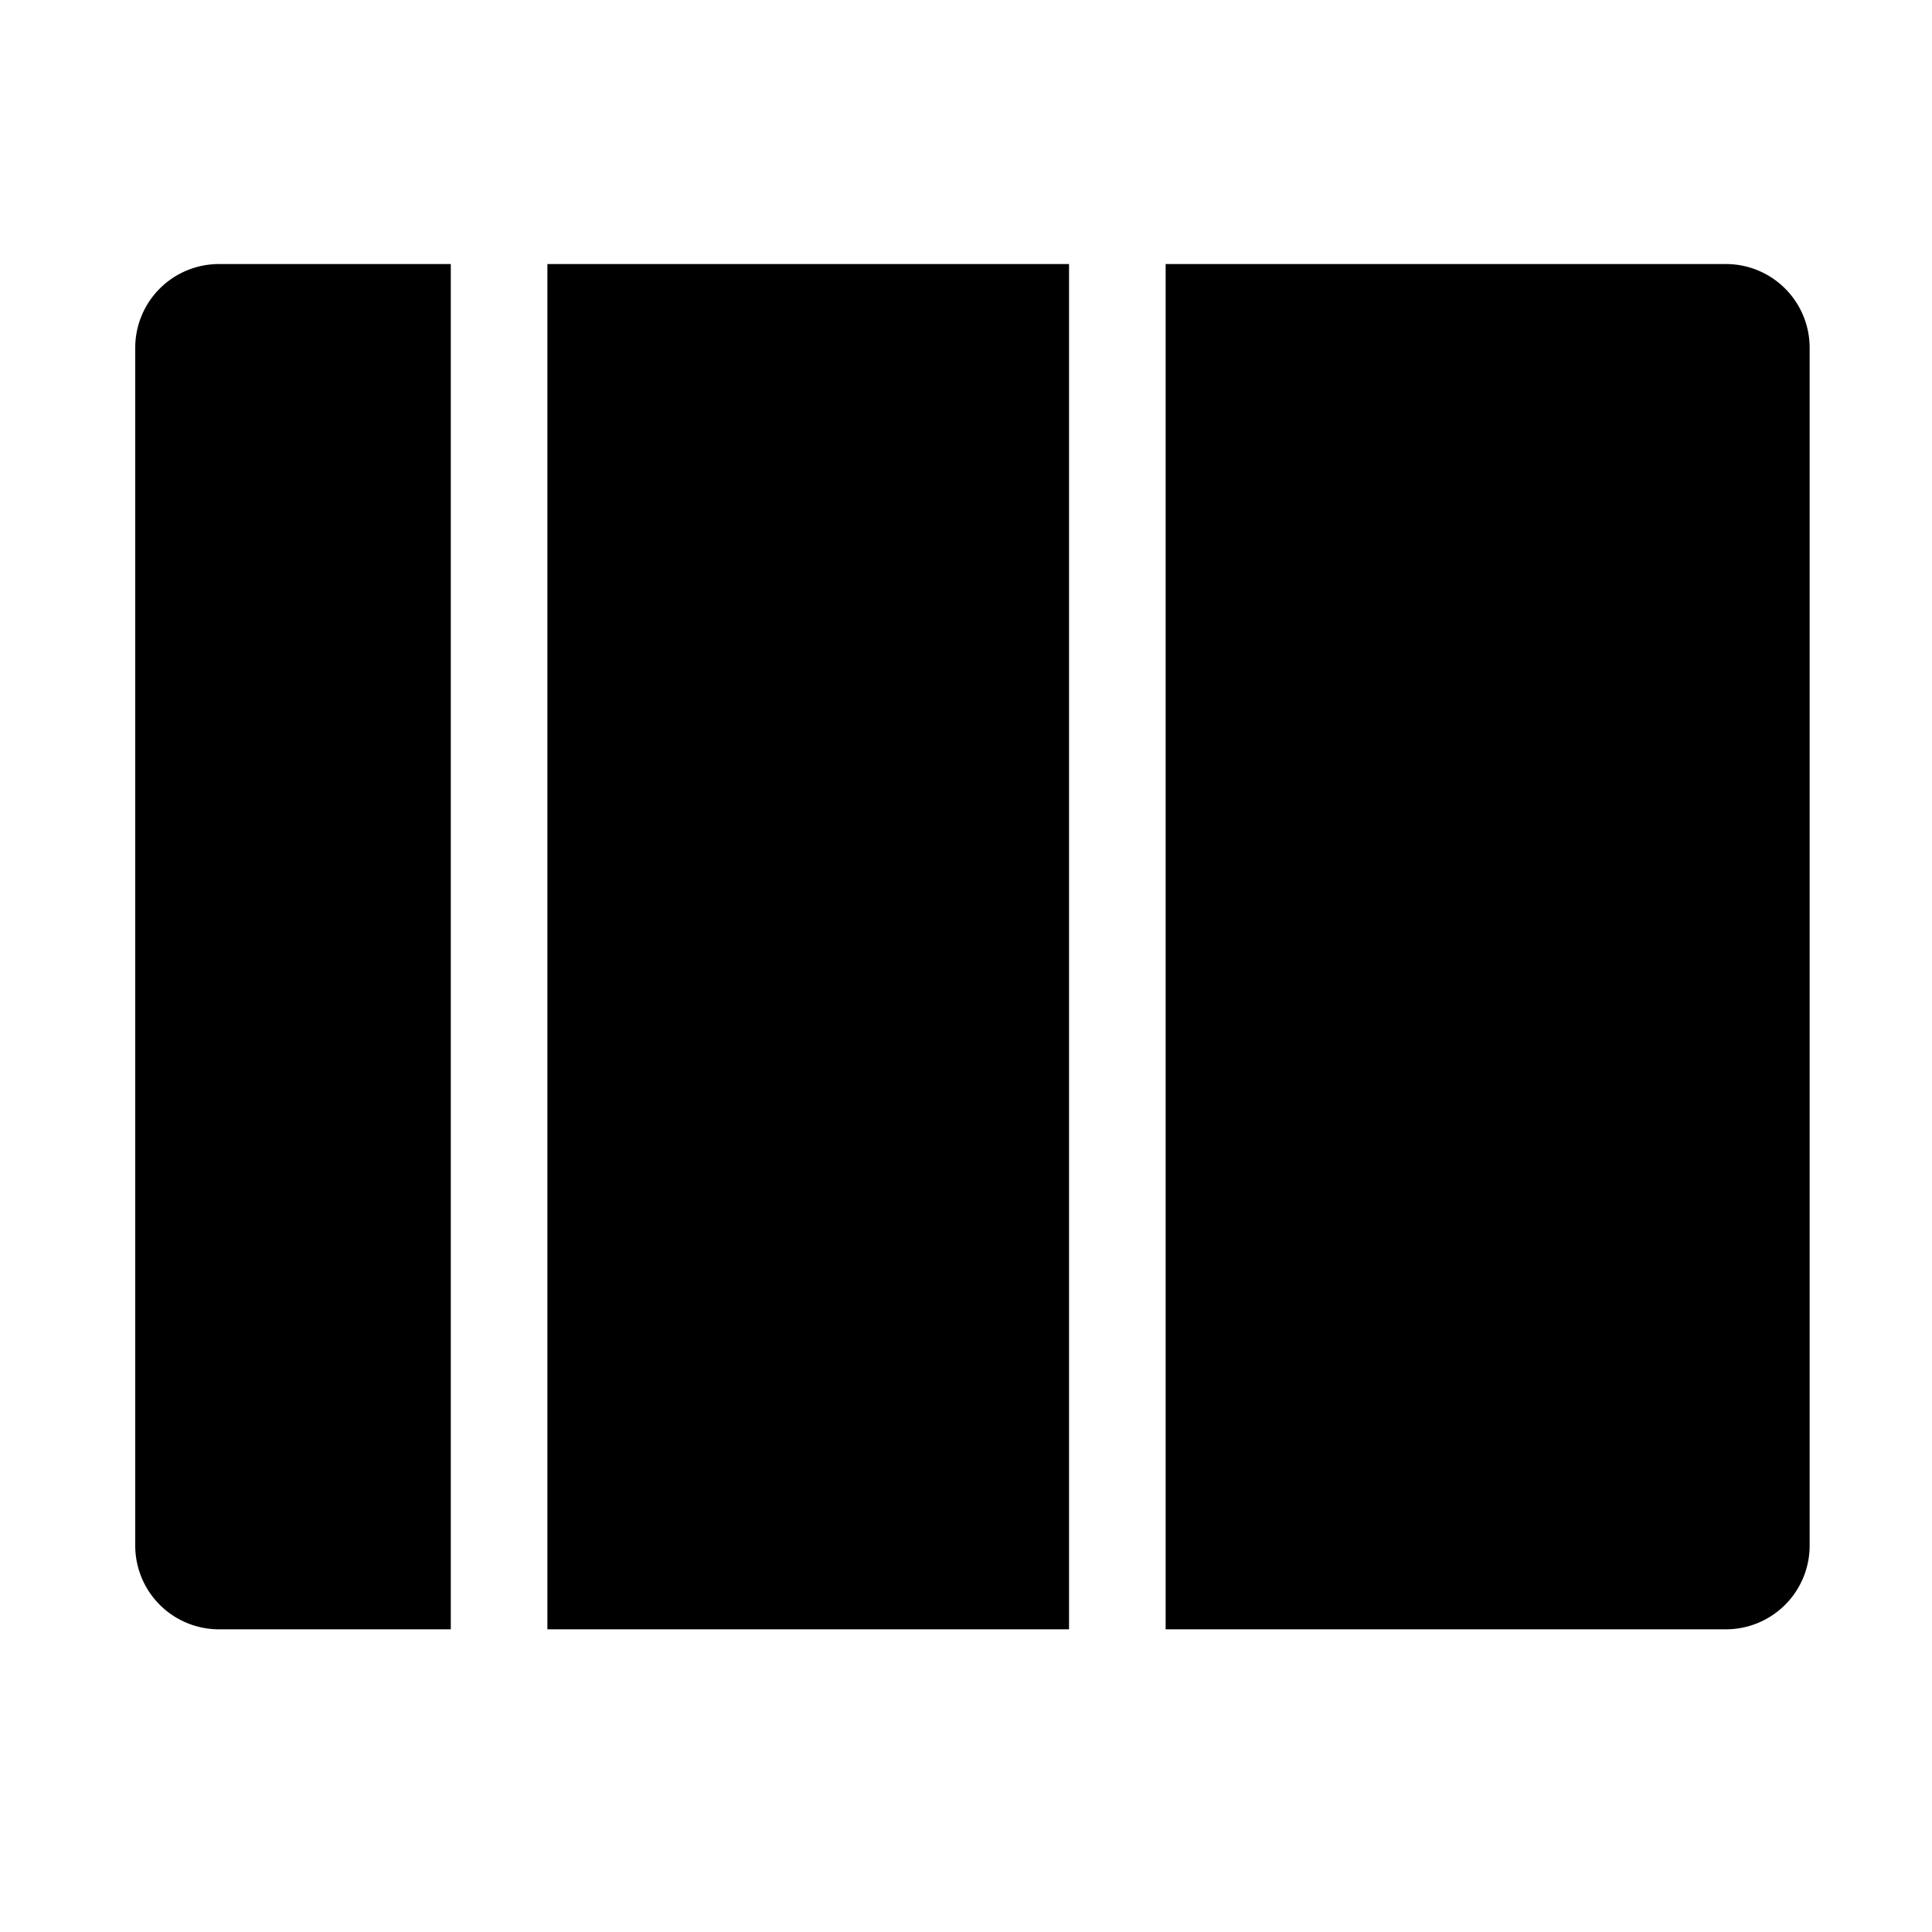 <svg xmlns="http://www.w3.org/2000/svg" viewBox="0 0 30 30"><path d="M7,4.1H3.4A1.3,1.3,0,0,0,2.1,5.4V24a1.3,1.3,0,0,0,1.3,1.3H7Z"/><polygon points="16.6 4.1 16.1 4.1 8.9 4.1 8.5 4.1 8.5 25.3 8.9 25.3 16.1 25.3 16.6 25.3 16.6 4.1"/><path d="M26.8,4.1H18.1V25.3h8.7A1.3,1.3,0,0,0,28.1,24V5.4A1.3,1.3,0,0,0,26.8,4.1Z"/></svg>